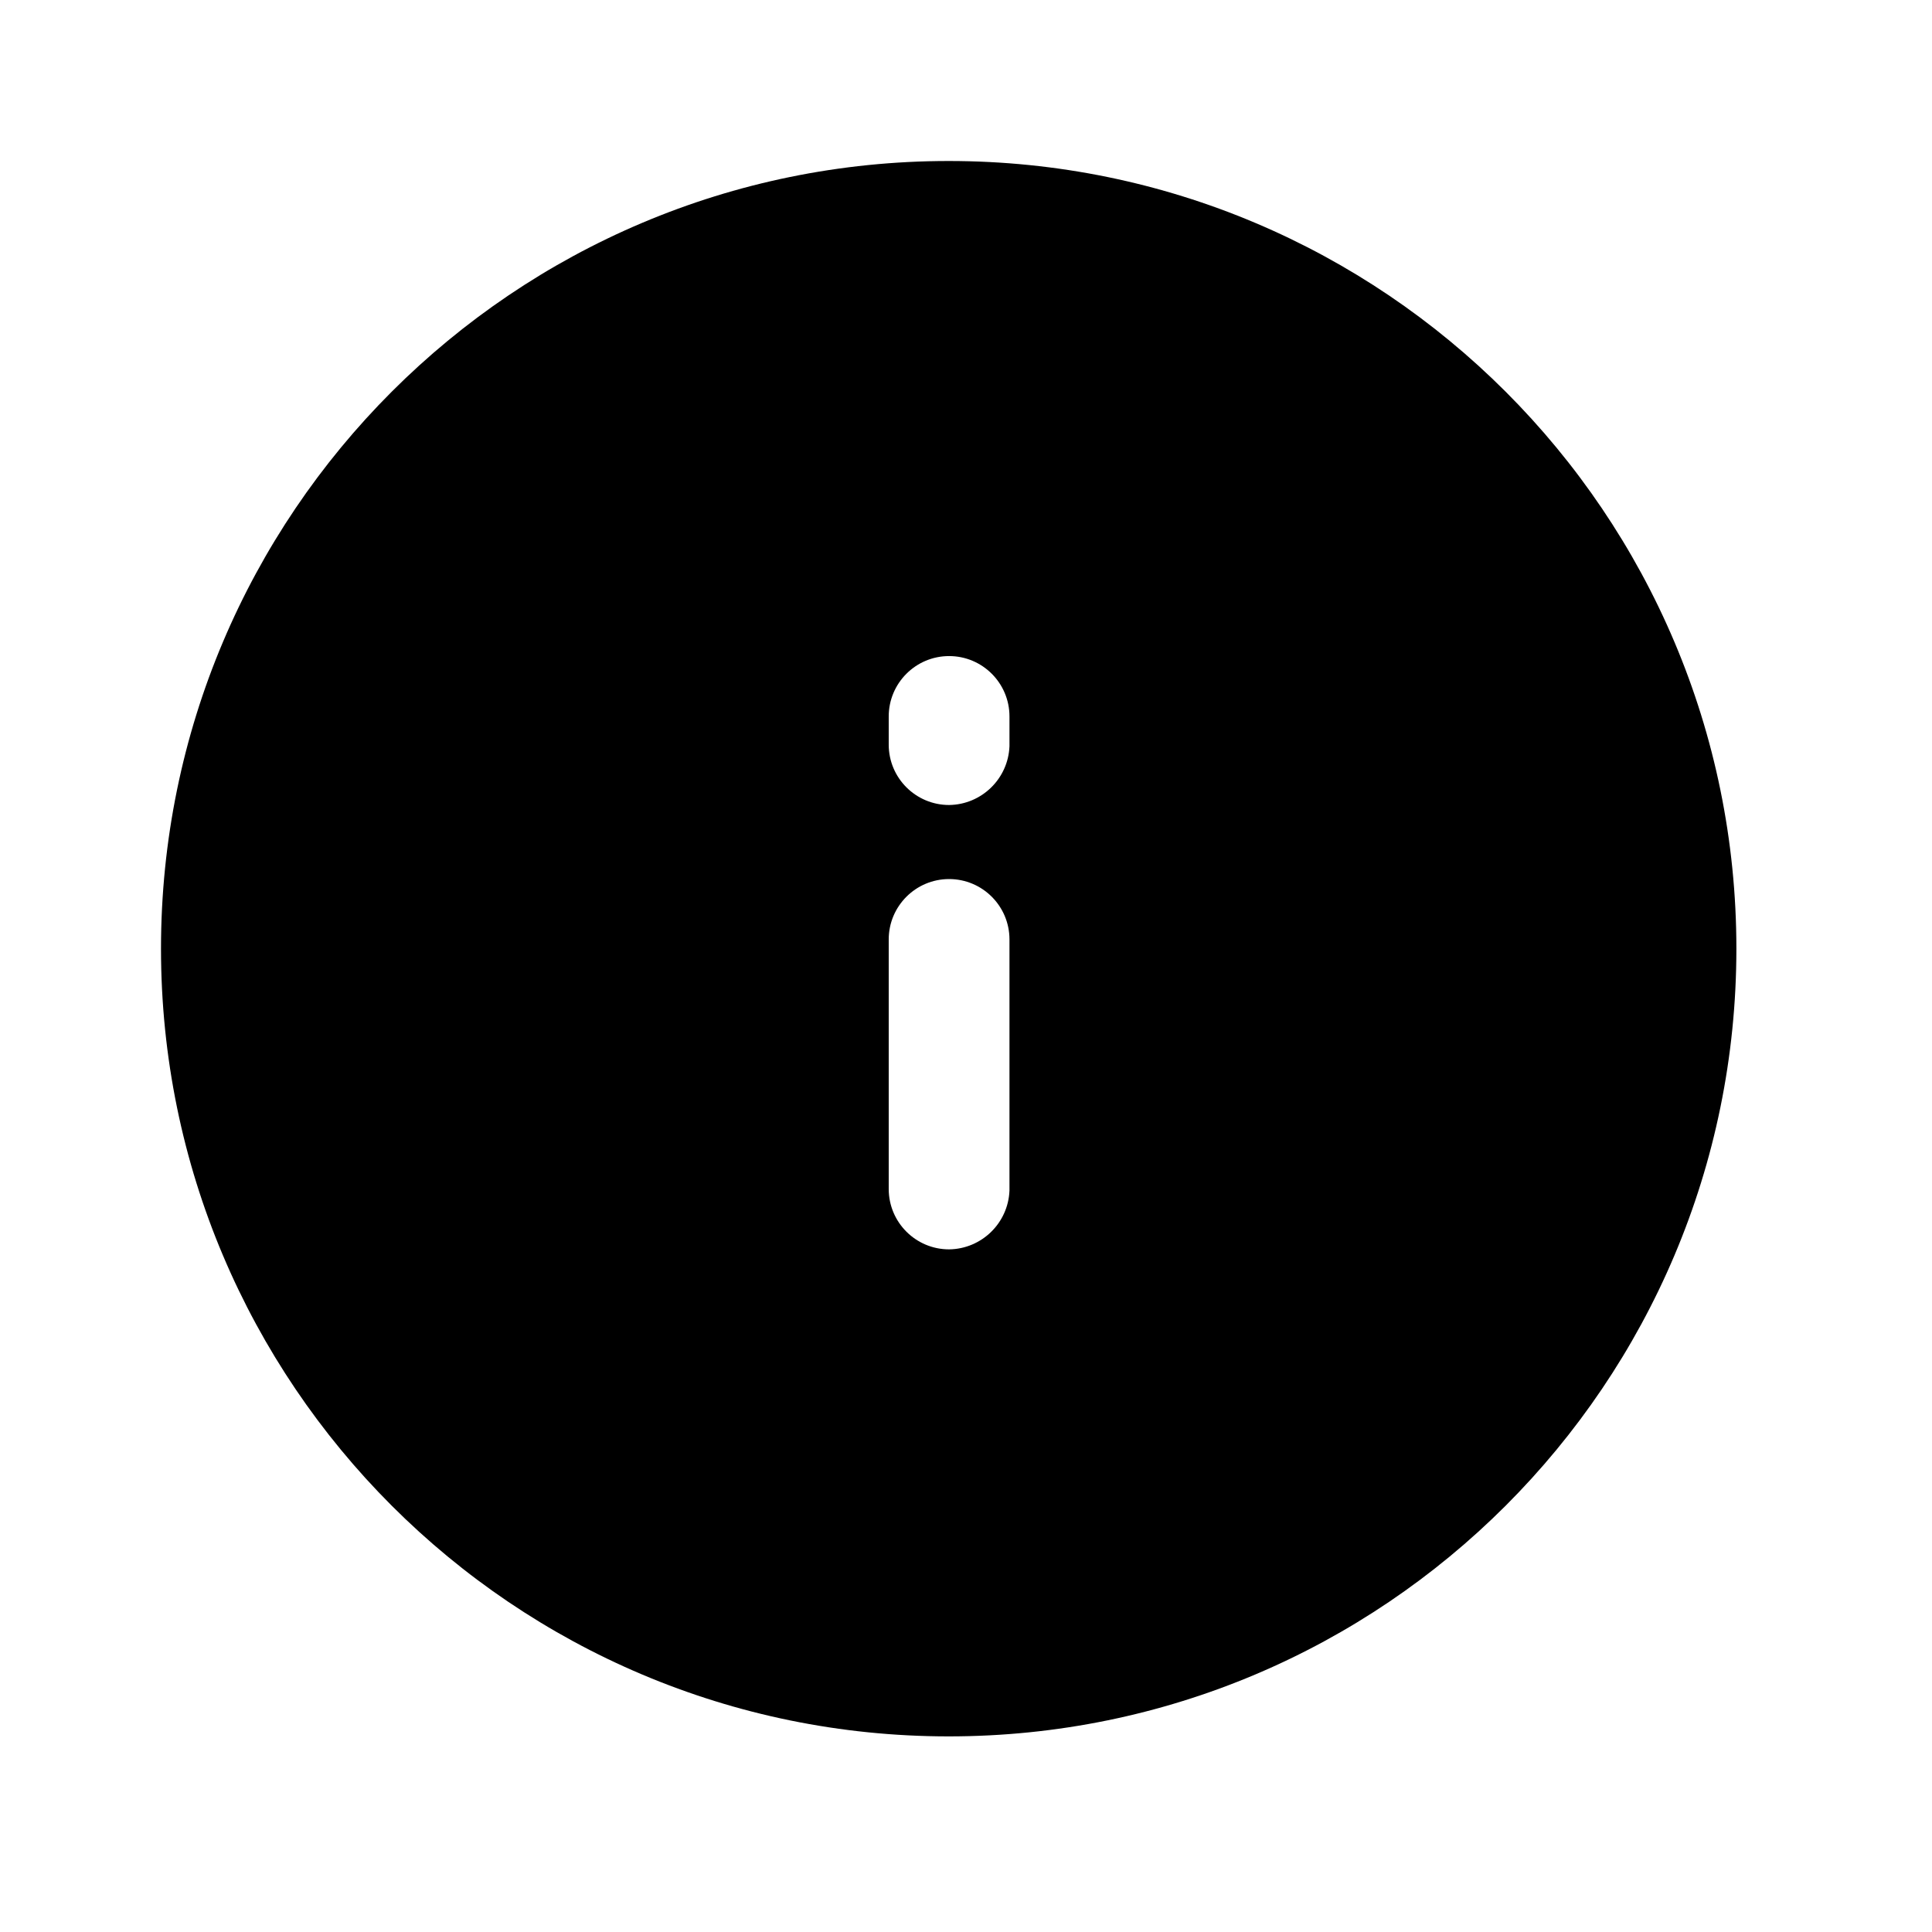 <svg width="24" height="24" viewBox="0 0 24 24" fill="none" xmlns="http://www.w3.org/2000/svg">
<path fill-rule="evenodd" clip-rule="evenodd" d="M2 11.785C2 6.381 6.381 2 11.785 2C17.189 2 21.57 6.381 21.57 11.785C21.57 17.189 17.189 21.57 11.785 21.57C6.381 21.57 2 17.189 2 11.785ZM11.79 15.52C11.376 15.52 11.04 15.184 11.04 14.77V11.67C11.04 11.256 11.376 10.92 11.79 10.92C12.204 10.92 12.54 11.256 12.54 11.67V14.79C12.524 15.194 12.194 15.515 11.79 15.52ZM11.04 9.25C11.04 9.664 11.376 10 11.79 10C12.194 9.995 12.524 9.674 12.54 9.27V8.9C12.54 8.486 12.204 8.15 11.79 8.15C11.376 8.15 11.04 8.486 11.04 8.9V9.25Z" fill="black"/>
</svg>
